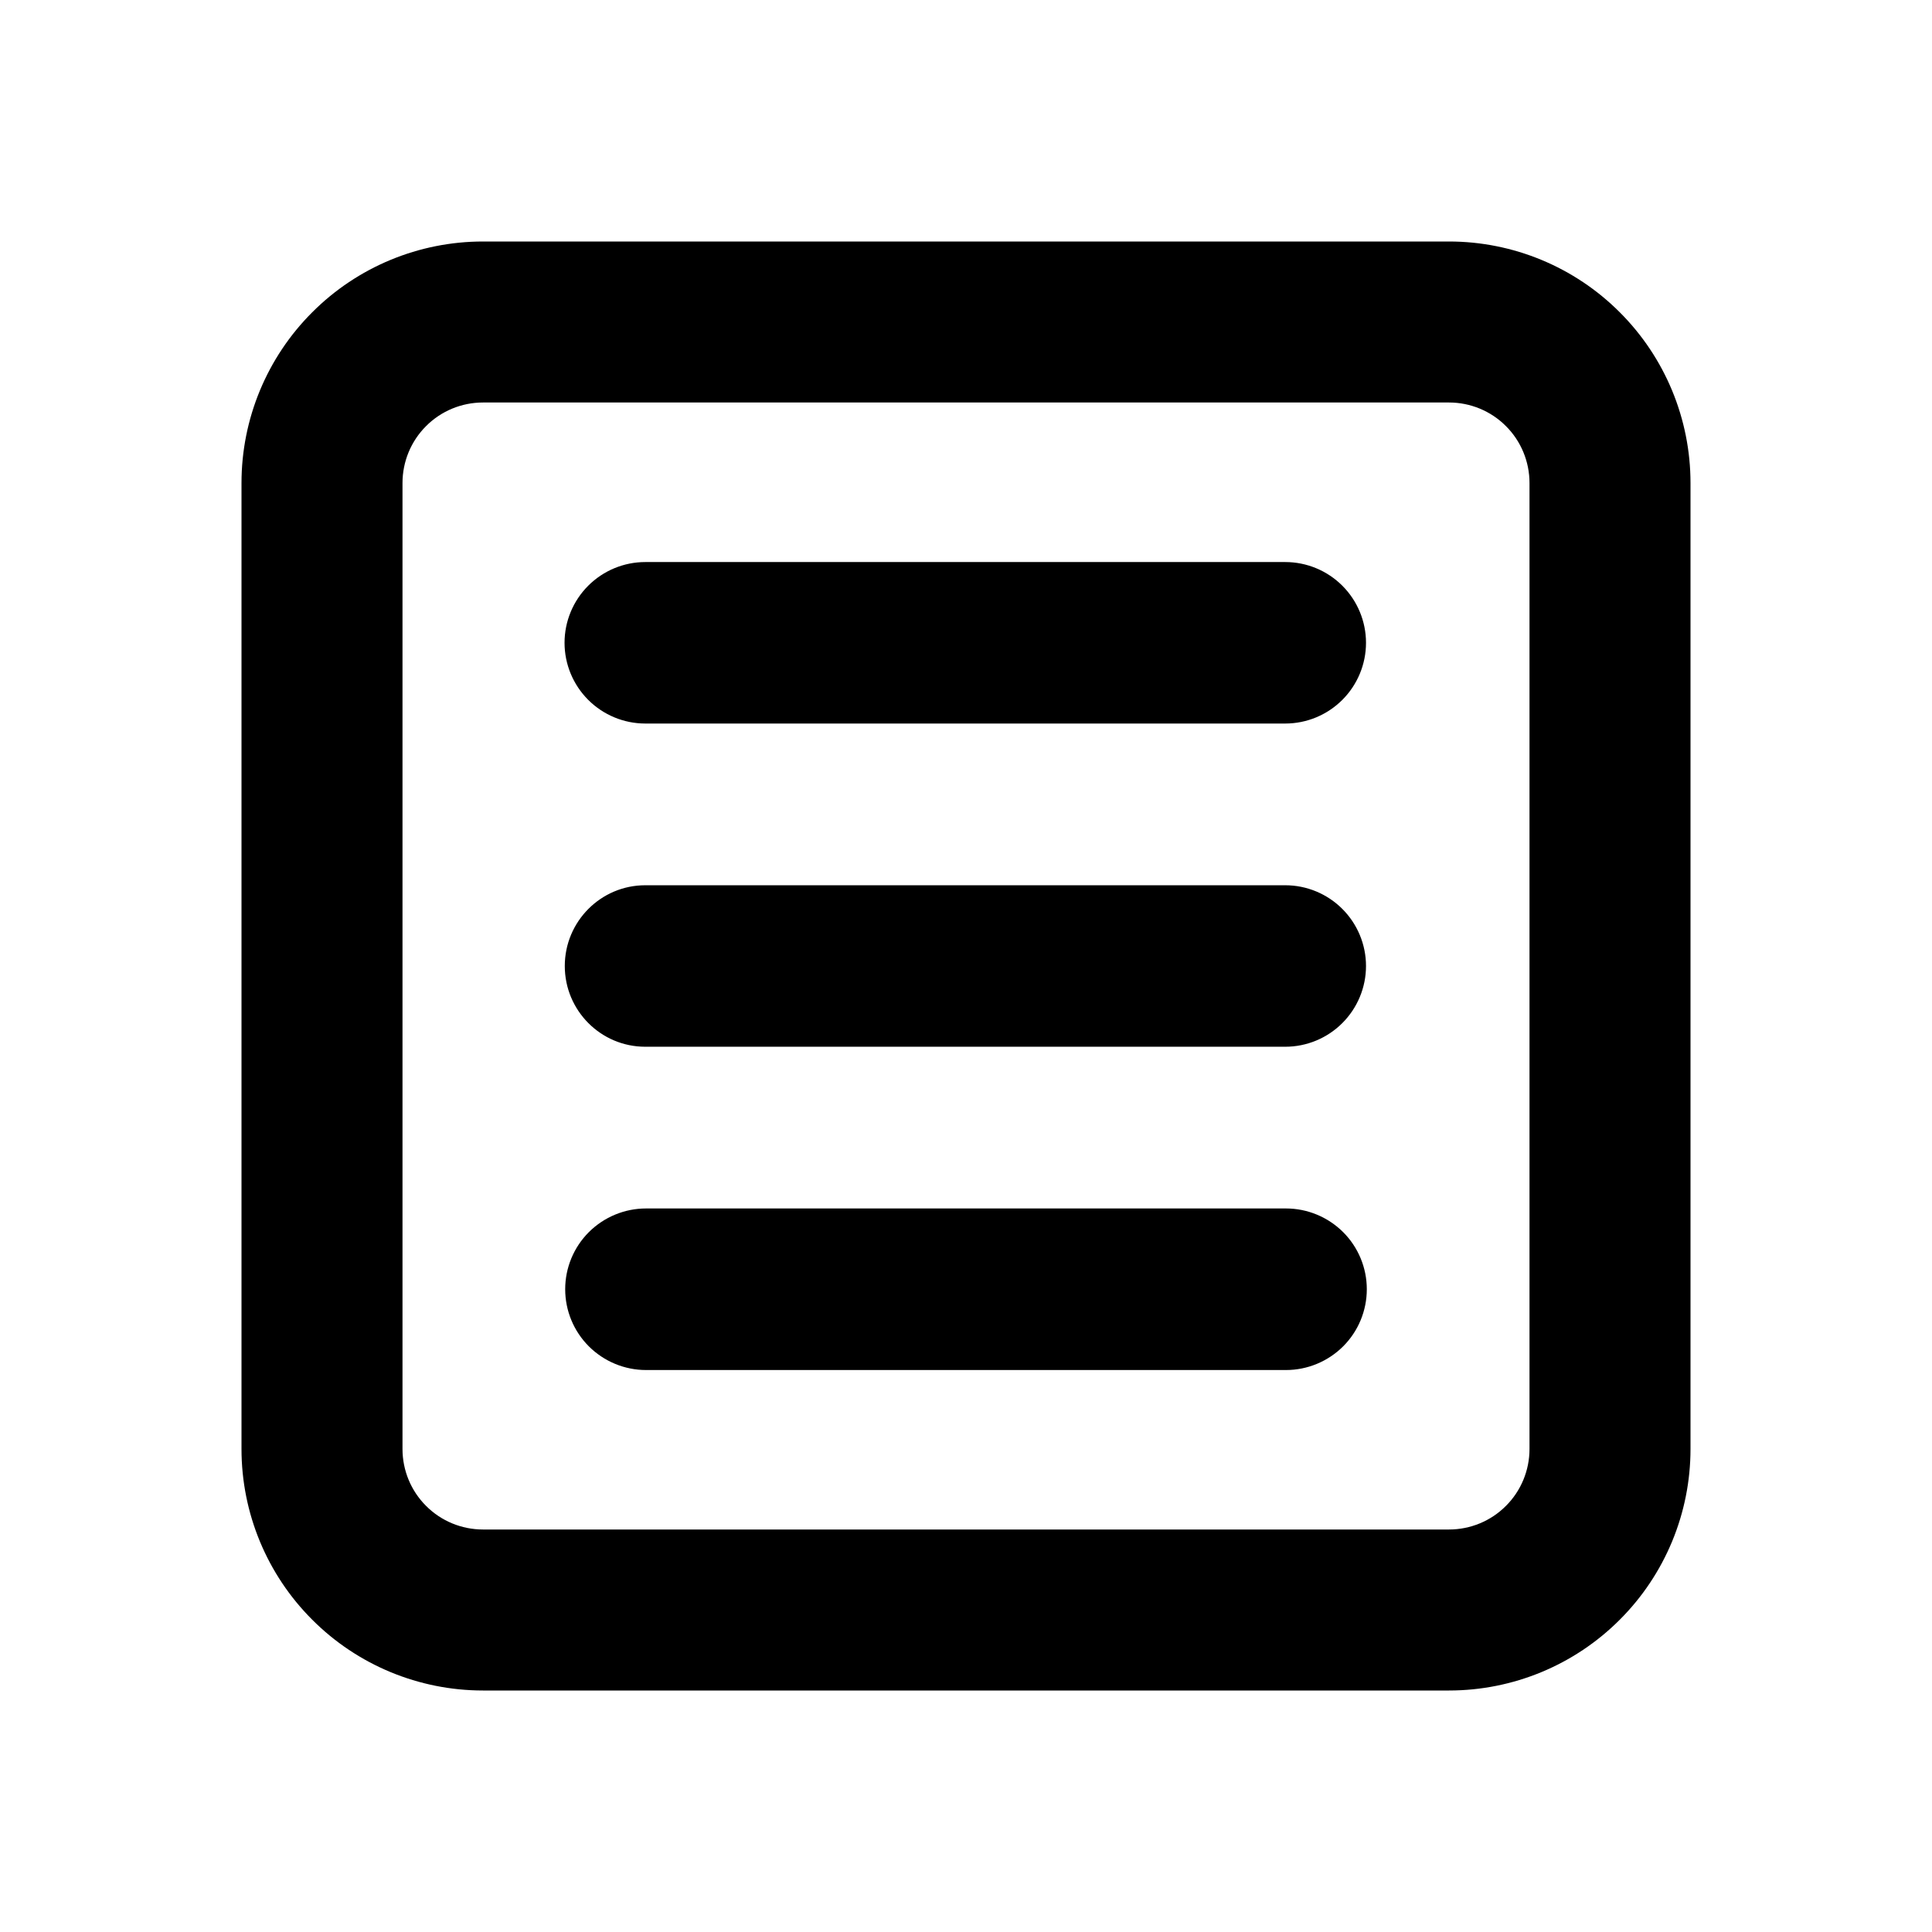 <svg width="24" height="24" viewBox="0 0 24 24" fill="none" xmlns="http://www.w3.org/2000/svg">
<path d="M8.016 6.982C7.75 6.982 7.495 7.088 7.307 7.276C7.119 7.464 7.013 7.719 7.013 7.985C7.013 8.251 7.119 8.506 7.307 8.694C7.495 8.882 7.75 8.988 8.016 8.988H15.966C16.232 8.988 16.487 8.882 16.675 8.694C16.863 8.506 16.969 8.251 16.969 7.985C16.969 7.719 16.863 7.464 16.675 7.276C16.487 7.088 16.232 6.982 15.966 6.982H8.016V6.982ZM7.016 12C7.016 11.448 7.463 10.997 8.016 10.997H15.966C16.232 10.997 16.487 11.103 16.675 11.291C16.863 11.479 16.969 11.734 16.969 12C16.969 12.266 16.863 12.521 16.675 12.709C16.487 12.897 16.232 13.003 15.966 13.003H8.016C7.463 13.003 7.016 12.553 7.016 12V12ZM8.025 15.012C7.759 15.012 7.504 15.118 7.315 15.306C7.127 15.494 7.021 15.749 7.021 16.015C7.021 16.282 7.127 16.537 7.315 16.725C7.504 16.913 7.759 17.019 8.025 17.019H15.975C16.241 17.019 16.496 16.913 16.685 16.725C16.873 16.537 16.979 16.282 16.979 16.015C16.979 15.749 16.873 15.494 16.685 15.306C16.496 15.118 16.241 15.012 15.975 15.012H8.025V15.012Z" fill="black"/>
<path fill-rule="evenodd" clip-rule="evenodd" d="M3 6C3 5.204 3.316 4.441 3.879 3.879C4.441 3.316 5.204 3 6 3H18C18.796 3 19.559 3.316 20.121 3.879C20.684 4.441 21 5.204 21 6V18C21 18.796 20.684 19.559 20.121 20.121C19.559 20.684 18.796 21 18 21H6C5.204 21 4.441 20.684 3.879 20.121C3.316 19.559 3 18.796 3 18V6ZM6 5H18C18.265 5 18.52 5.105 18.707 5.293C18.895 5.48 19 5.735 19 6V18C19 18.265 18.895 18.52 18.707 18.707C18.52 18.895 18.265 19 18 19H6C5.735 19 5.48 18.895 5.293 18.707C5.105 18.52 5 18.265 5 18V6C5 5.735 5.105 5.48 5.293 5.293C5.48 5.105 5.735 5 6 5V5Z" fill="black"/>
</svg>

